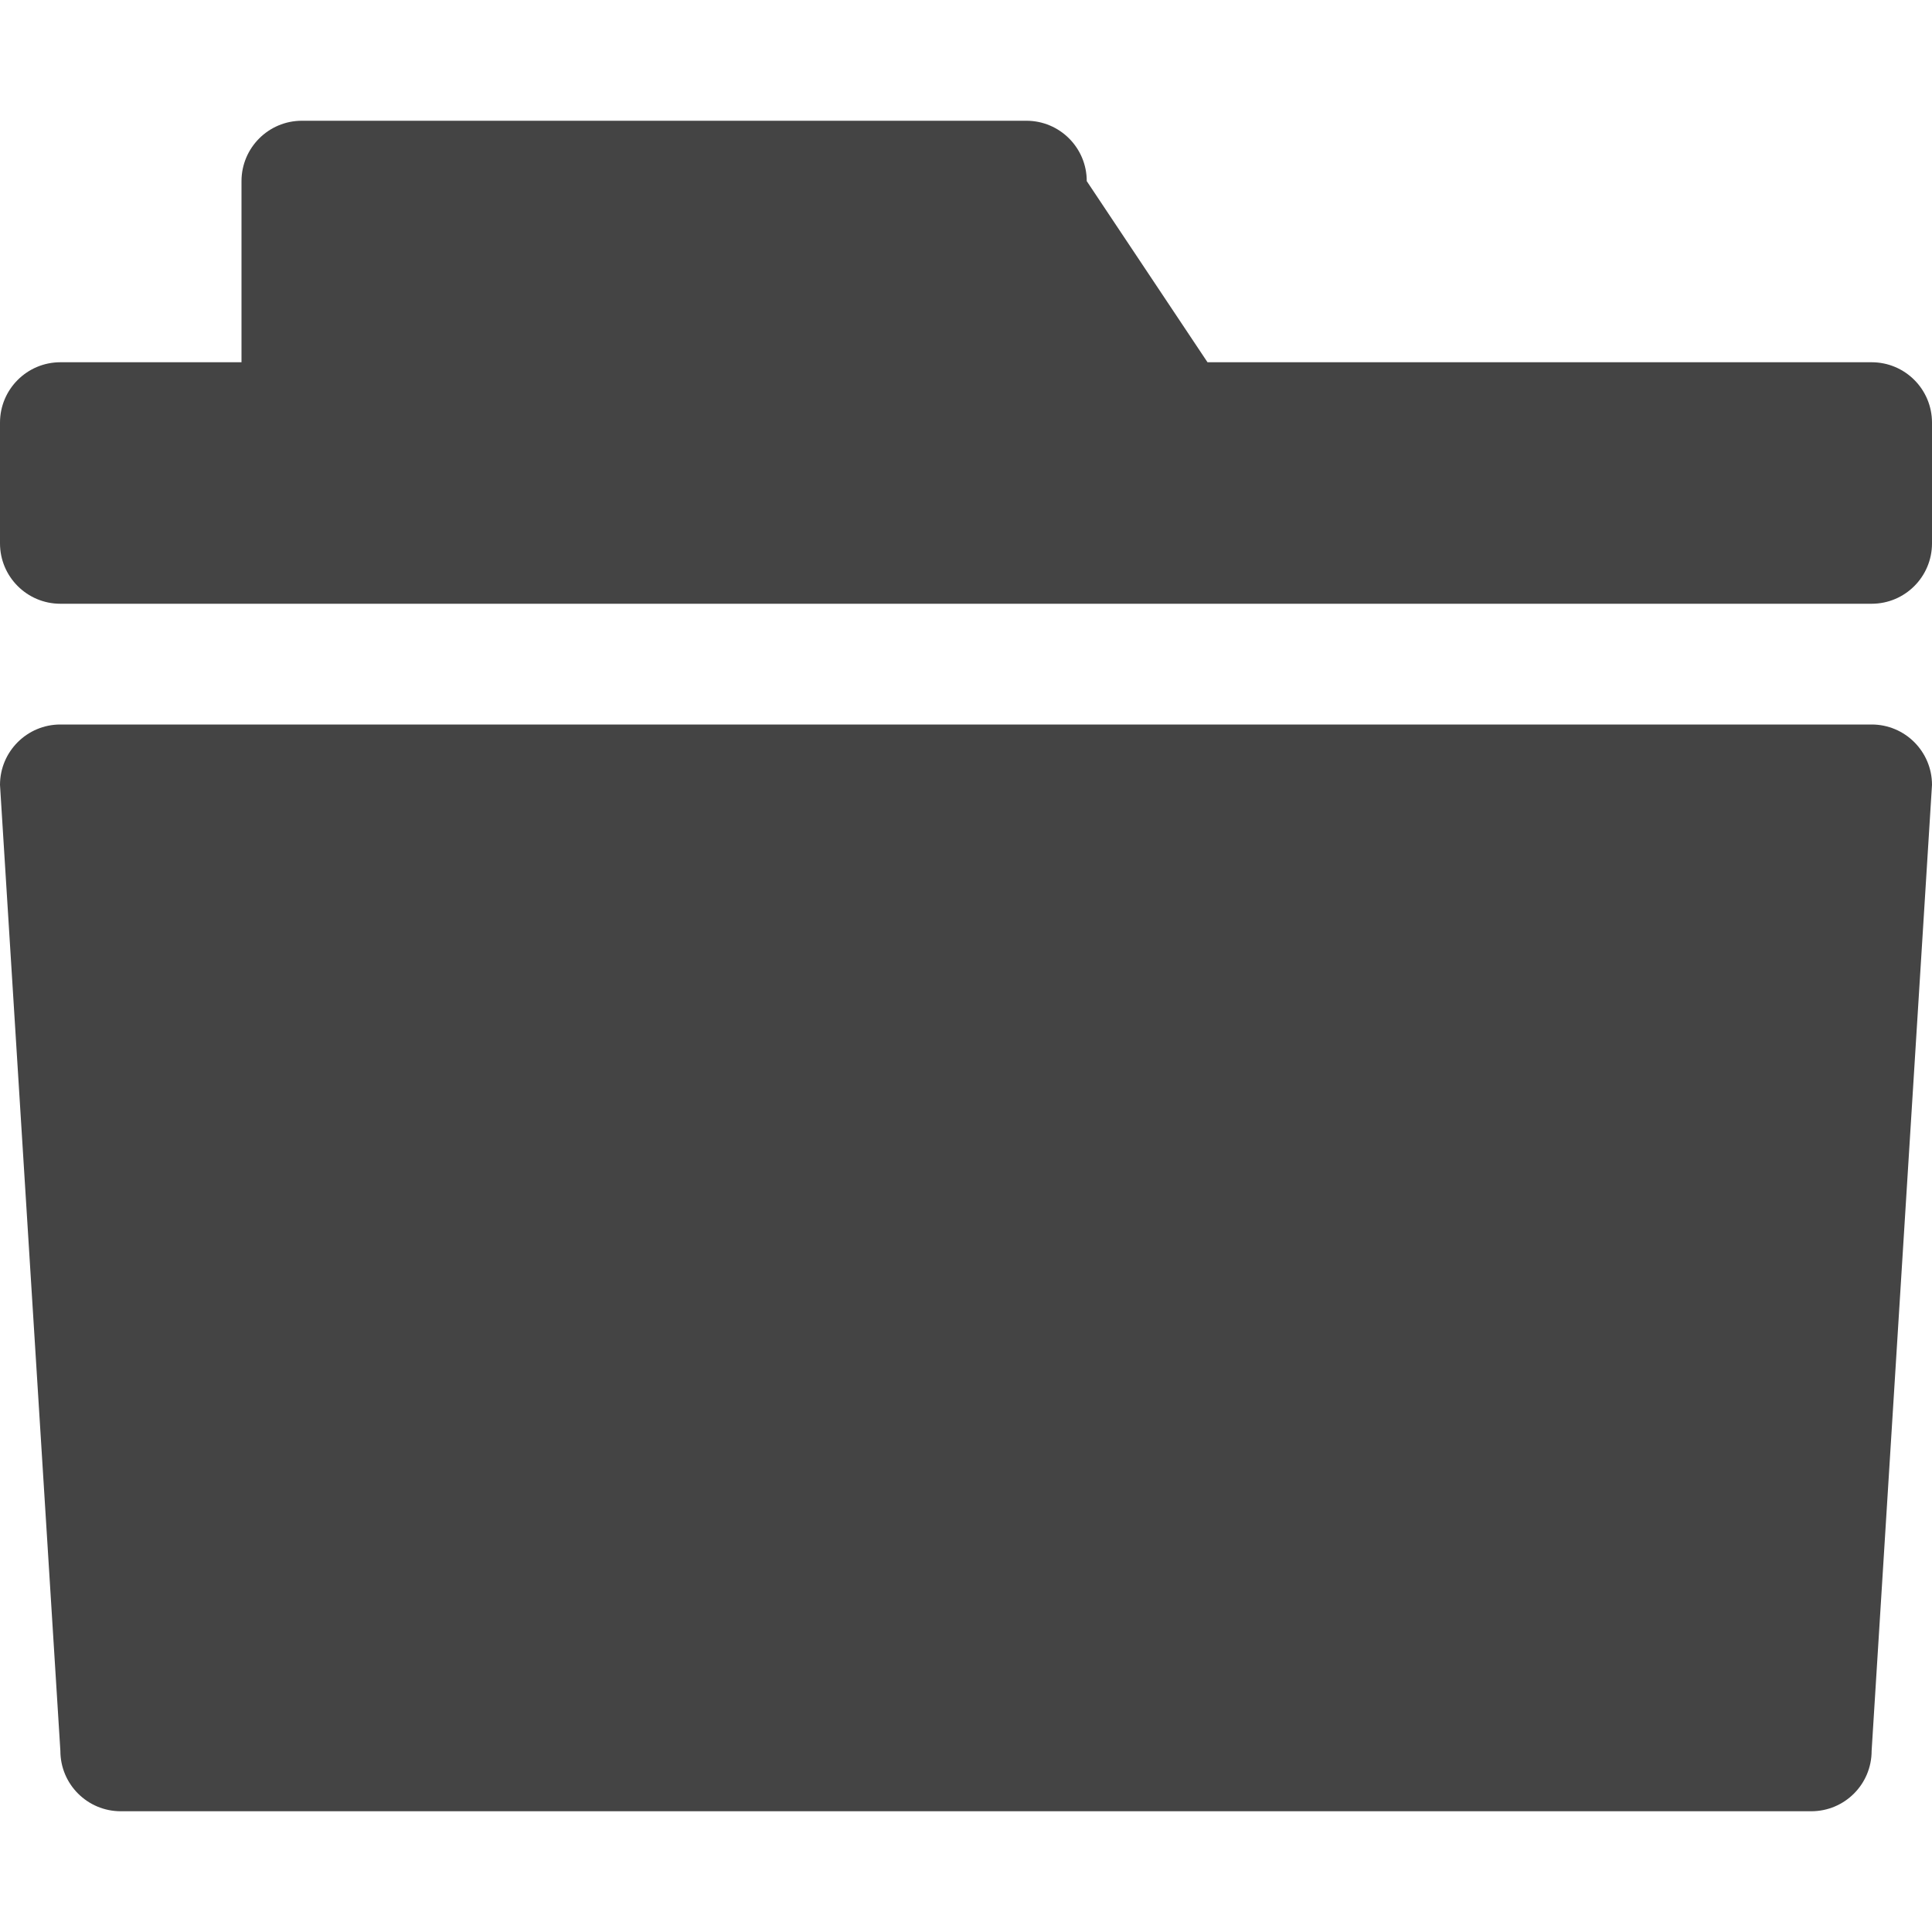 <?xml version="1.0" encoding="utf-8"?>
<!-- Generated by IcoMoon.io -->
<!DOCTYPE svg PUBLIC "-//W3C//DTD SVG 1.1//EN" "http://www.w3.org/Graphics/SVG/1.1/DTD/svg11.dtd">
<svg version="1.1" xmlns="http://www.w3.org/2000/svg" xmlns:xlink="http://www.w3.org/1999/xlink" width="32" height="32" viewBox="0 0 32 32">
<path fill="#444444" d="M31 12h-30c-0.552 0-1 0.448-1 1l1 16c0 0.553 0.448 1 1 1h28c0.553 0 1-0.447 1-1l1-16c0-0.552-0.447-1-1-1zM31 6h-11l-2-3c0-0.552-0.447-1-1-1h-12c-0.552 0-1 0.448-1 1v3h-3c-0.552 0-1 0.448-1 1v2c0 0.552 0.448 1 1 1h30c0.553 0 1-0.448 1-1v-2c0-0.552-0.447-1-1-1z"></path>
</svg>
